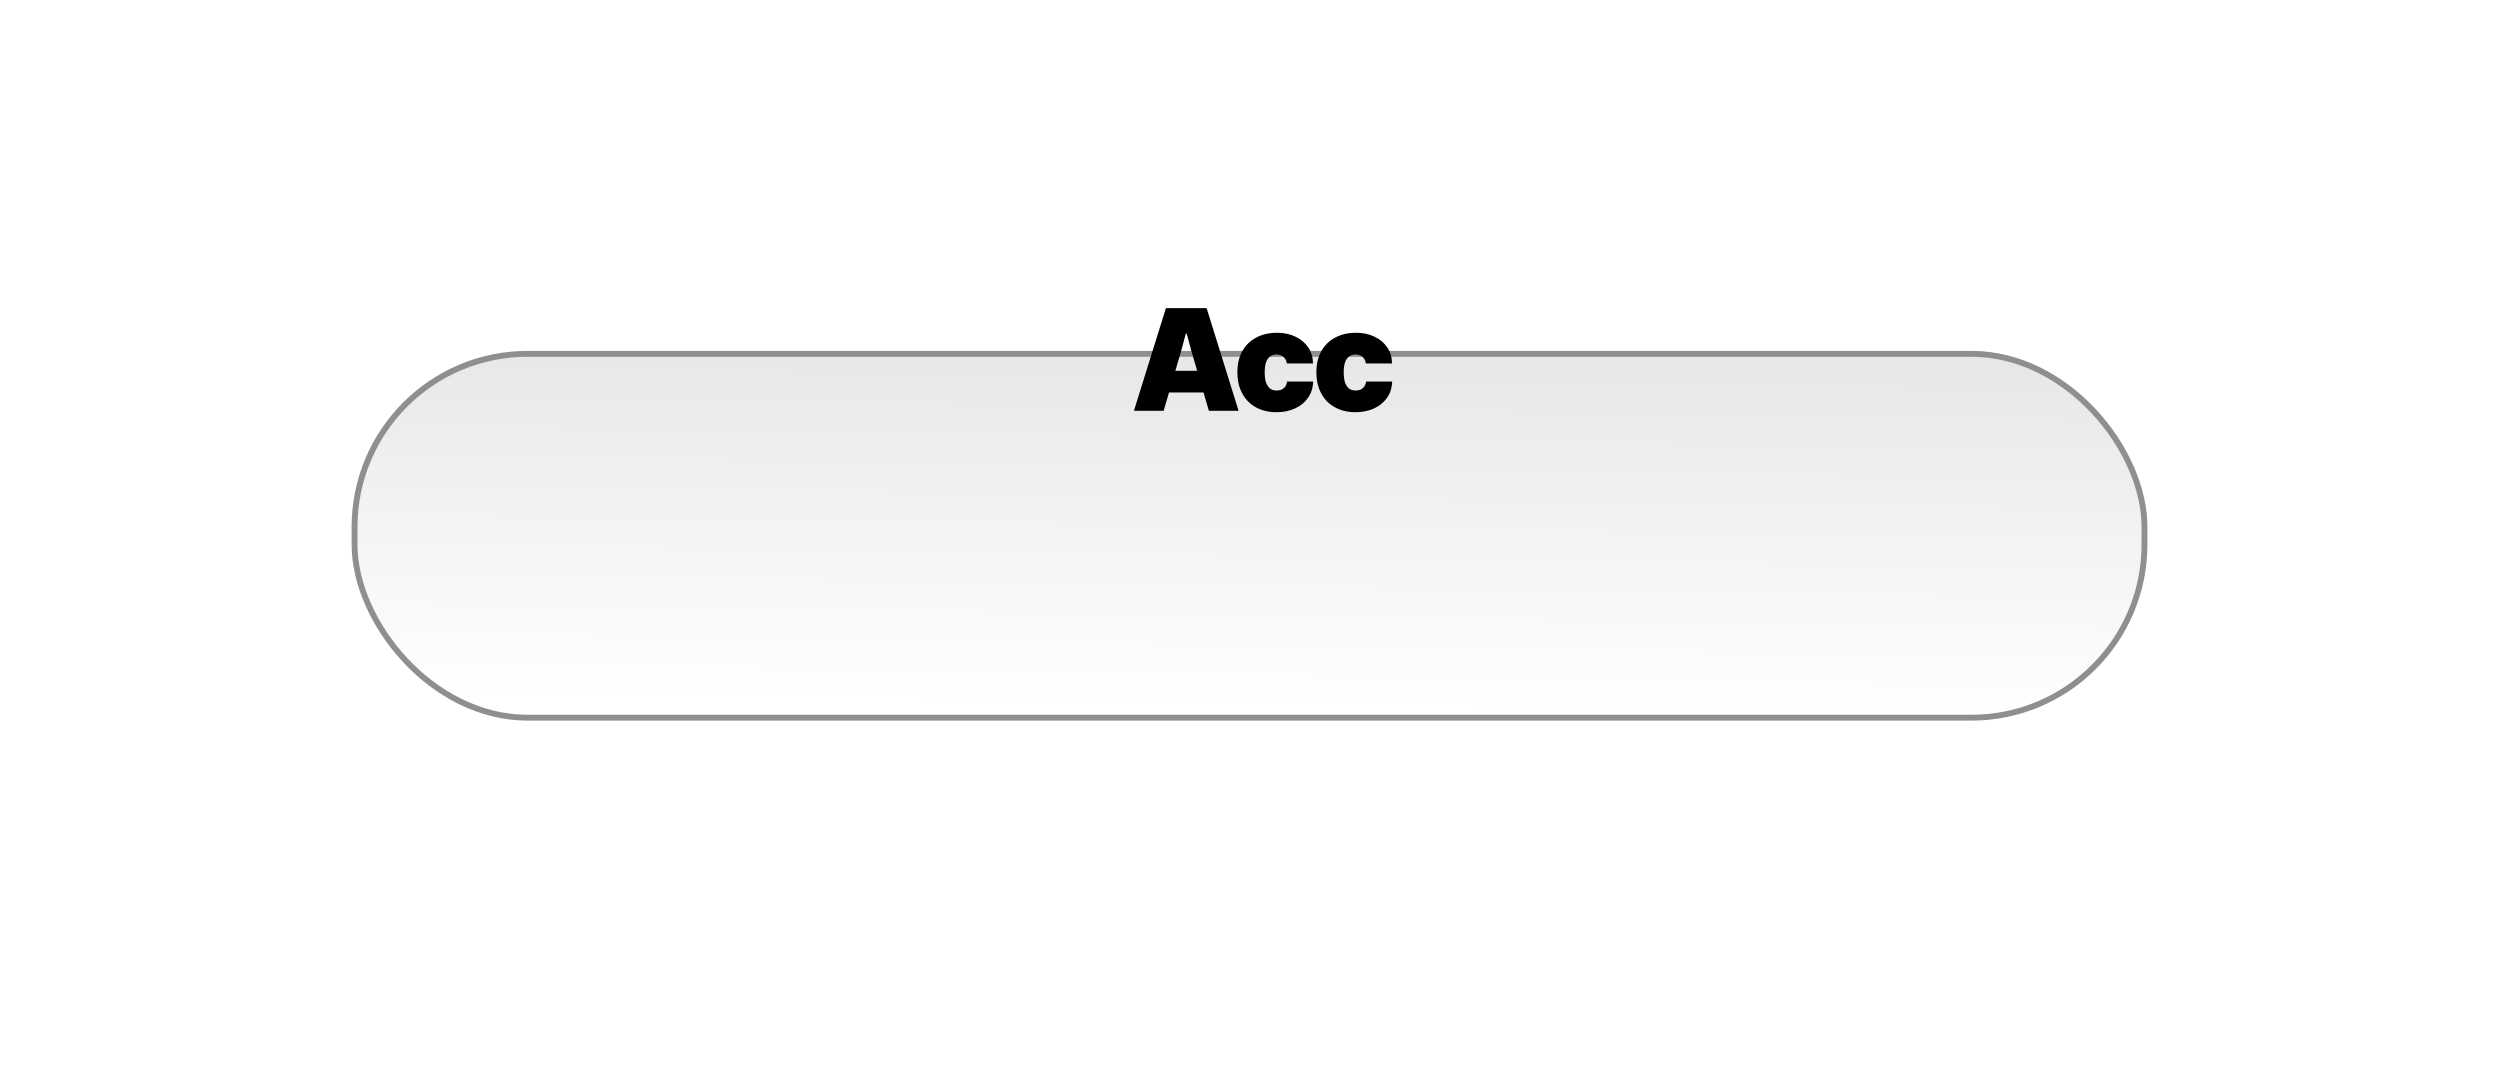 <svg width="426" height="183" viewBox="0 0 426 183" fill="none" xmlns="http://www.w3.org/2000/svg">
<g filter="url(#filter0_dii_248_541)">
<rect x="62" y="30" width="306" height="63" rx="30" fill="url(#paint0_linear_248_541)"/>
<rect x="62.5" y="30.5" width="305" height="62" rx="29.5" stroke="#8F8F8F"/>
</g>
<path d="M193.223 70L198.671 52.504H205.607L211.055 70H205.991L205.079 66.88H199.199L198.287 70H193.223ZM200.279 63.184H203.999L202.967 59.656L202.223 56.872H202.055L201.311 59.656L200.279 63.184ZM217.498 70.24C216.49 70.24 215.578 70.08 214.762 69.76C213.946 69.44 213.242 68.984 212.65 68.392C212.074 67.784 211.626 67.064 211.306 66.232C211.002 65.4 210.85 64.472 210.85 63.448C210.85 62.072 211.122 60.88 211.666 59.872C212.226 58.864 213.01 58.088 214.018 57.544C215.042 56.984 216.242 56.704 217.618 56.704C218.802 56.704 219.85 56.928 220.762 57.376C221.674 57.808 222.394 58.416 222.922 59.2C223.45 59.984 223.722 60.896 223.738 61.936H219.274C219.226 61.584 219.114 61.296 218.938 61.072C218.778 60.848 218.578 60.68 218.338 60.568C218.098 60.456 217.826 60.4 217.522 60.4C217.058 60.4 216.674 60.528 216.37 60.784C216.066 61.024 215.842 61.376 215.698 61.84C215.57 62.288 215.506 62.832 215.506 63.472C215.506 64.192 215.586 64.776 215.746 65.224C215.922 65.672 216.154 66.008 216.442 66.232C216.746 66.44 217.098 66.544 217.498 66.544C217.882 66.544 218.202 66.48 218.458 66.352C218.714 66.208 218.914 66.024 219.058 65.8C219.202 65.56 219.29 65.296 219.322 65.008H223.762C223.73 66.064 223.442 66.984 222.898 67.768C222.354 68.552 221.618 69.16 220.69 69.592C219.762 70.024 218.698 70.24 217.498 70.24ZM230.962 70.24C229.954 70.24 229.042 70.08 228.226 69.76C227.41 69.44 226.706 68.984 226.114 68.392C225.538 67.784 225.09 67.064 224.77 66.232C224.466 65.4 224.314 64.472 224.314 63.448C224.314 62.072 224.586 60.88 225.13 59.872C225.69 58.864 226.474 58.088 227.482 57.544C228.506 56.984 229.706 56.704 231.082 56.704C232.266 56.704 233.314 56.928 234.226 57.376C235.138 57.808 235.858 58.416 236.386 59.2C236.914 59.984 237.186 60.896 237.202 61.936H232.738C232.69 61.584 232.578 61.296 232.402 61.072C232.242 60.848 232.042 60.68 231.802 60.568C231.562 60.456 231.29 60.4 230.986 60.4C230.522 60.4 230.138 60.528 229.834 60.784C229.53 61.024 229.306 61.376 229.162 61.84C229.034 62.288 228.97 62.832 228.97 63.472C228.97 64.192 229.05 64.776 229.21 65.224C229.386 65.672 229.618 66.008 229.906 66.232C230.21 66.44 230.562 66.544 230.962 66.544C231.346 66.544 231.666 66.48 231.922 66.352C232.178 66.208 232.378 66.024 232.522 65.8C232.666 65.56 232.754 65.296 232.786 65.008H237.226C237.194 66.064 236.906 66.984 236.362 67.768C235.818 68.552 235.082 69.16 234.154 69.592C233.226 70.024 232.162 70.24 230.962 70.24Z" fill="black"/>
<defs>
<filter id="filter0_dii_248_541" x="0.183" y="0.061" width="425.467" height="182.467" filterUnits="userSpaceOnUse" color-interpolation-filters="sRGB">
<feFlood flood-opacity="0" result="BackgroundImageFix"/>
<feColorMatrix in="SourceAlpha" type="matrix" values="0 0 0 0 0 0 0 0 0 0 0 0 0 0 0 0 0 0 127 0" result="hardAlpha"/>
<feOffset dx="-2.083" dy="29.794"/>
<feGaussianBlur stdDeviation="29.867"/>
<feColorMatrix type="matrix" values="0 0 0 0 0.2 0 0 0 0 0.2 0 0 0 0 0.2 0 0 0 0.135 0"/>
<feBlend mode="normal" in2="BackgroundImageFix" result="effect1_dropShadow_248_541"/>
<feBlend mode="normal" in="SourceGraphic" in2="effect1_dropShadow_248_541" result="shape"/>
<feColorMatrix in="SourceAlpha" type="matrix" values="0 0 0 0 0 0 0 0 0 0 0 0 0 0 0 0 0 0 127 0" result="hardAlpha"/>
<feOffset dx="-0.509" dy="7.283"/>
<feGaussianBlur stdDeviation="3.65"/>
<feComposite in2="hardAlpha" operator="arithmetic" k2="-1" k3="1"/>
<feColorMatrix type="matrix" values="0 0 0 0 1 0 0 0 0 1 0 0 0 0 1 0 0 0 1 0"/>
<feBlend mode="normal" in2="shape" result="effect2_innerShadow_248_541"/>
<feColorMatrix in="SourceAlpha" type="matrix" values="0 0 0 0 0 0 0 0 0 0 0 0 0 0 0 0 0 0 127 0" result="hardAlpha"/>
<feOffset dx="0.509" dy="-7.283"/>
<feGaussianBlur stdDeviation="3.65"/>
<feComposite in2="hardAlpha" operator="arithmetic" k2="-1" k3="1"/>
<feColorMatrix type="matrix" values="0 0 0 0 0.875 0 0 0 0 0.875 0 0 0 0 0.875 0 0 0 1 0"/>
<feBlend mode="normal" in2="effect2_innerShadow_248_541" result="effect3_innerShadow_248_541"/>
</filter>
<linearGradient id="paint0_linear_248_541" x1="216.116" y1="27.813" x2="215.207" y2="90.954" gradientUnits="userSpaceOnUse">
<stop stop-color="#E6E6E6"/>
<stop offset="1" stop-color="white"/>
</linearGradient>
</defs>
</svg>
